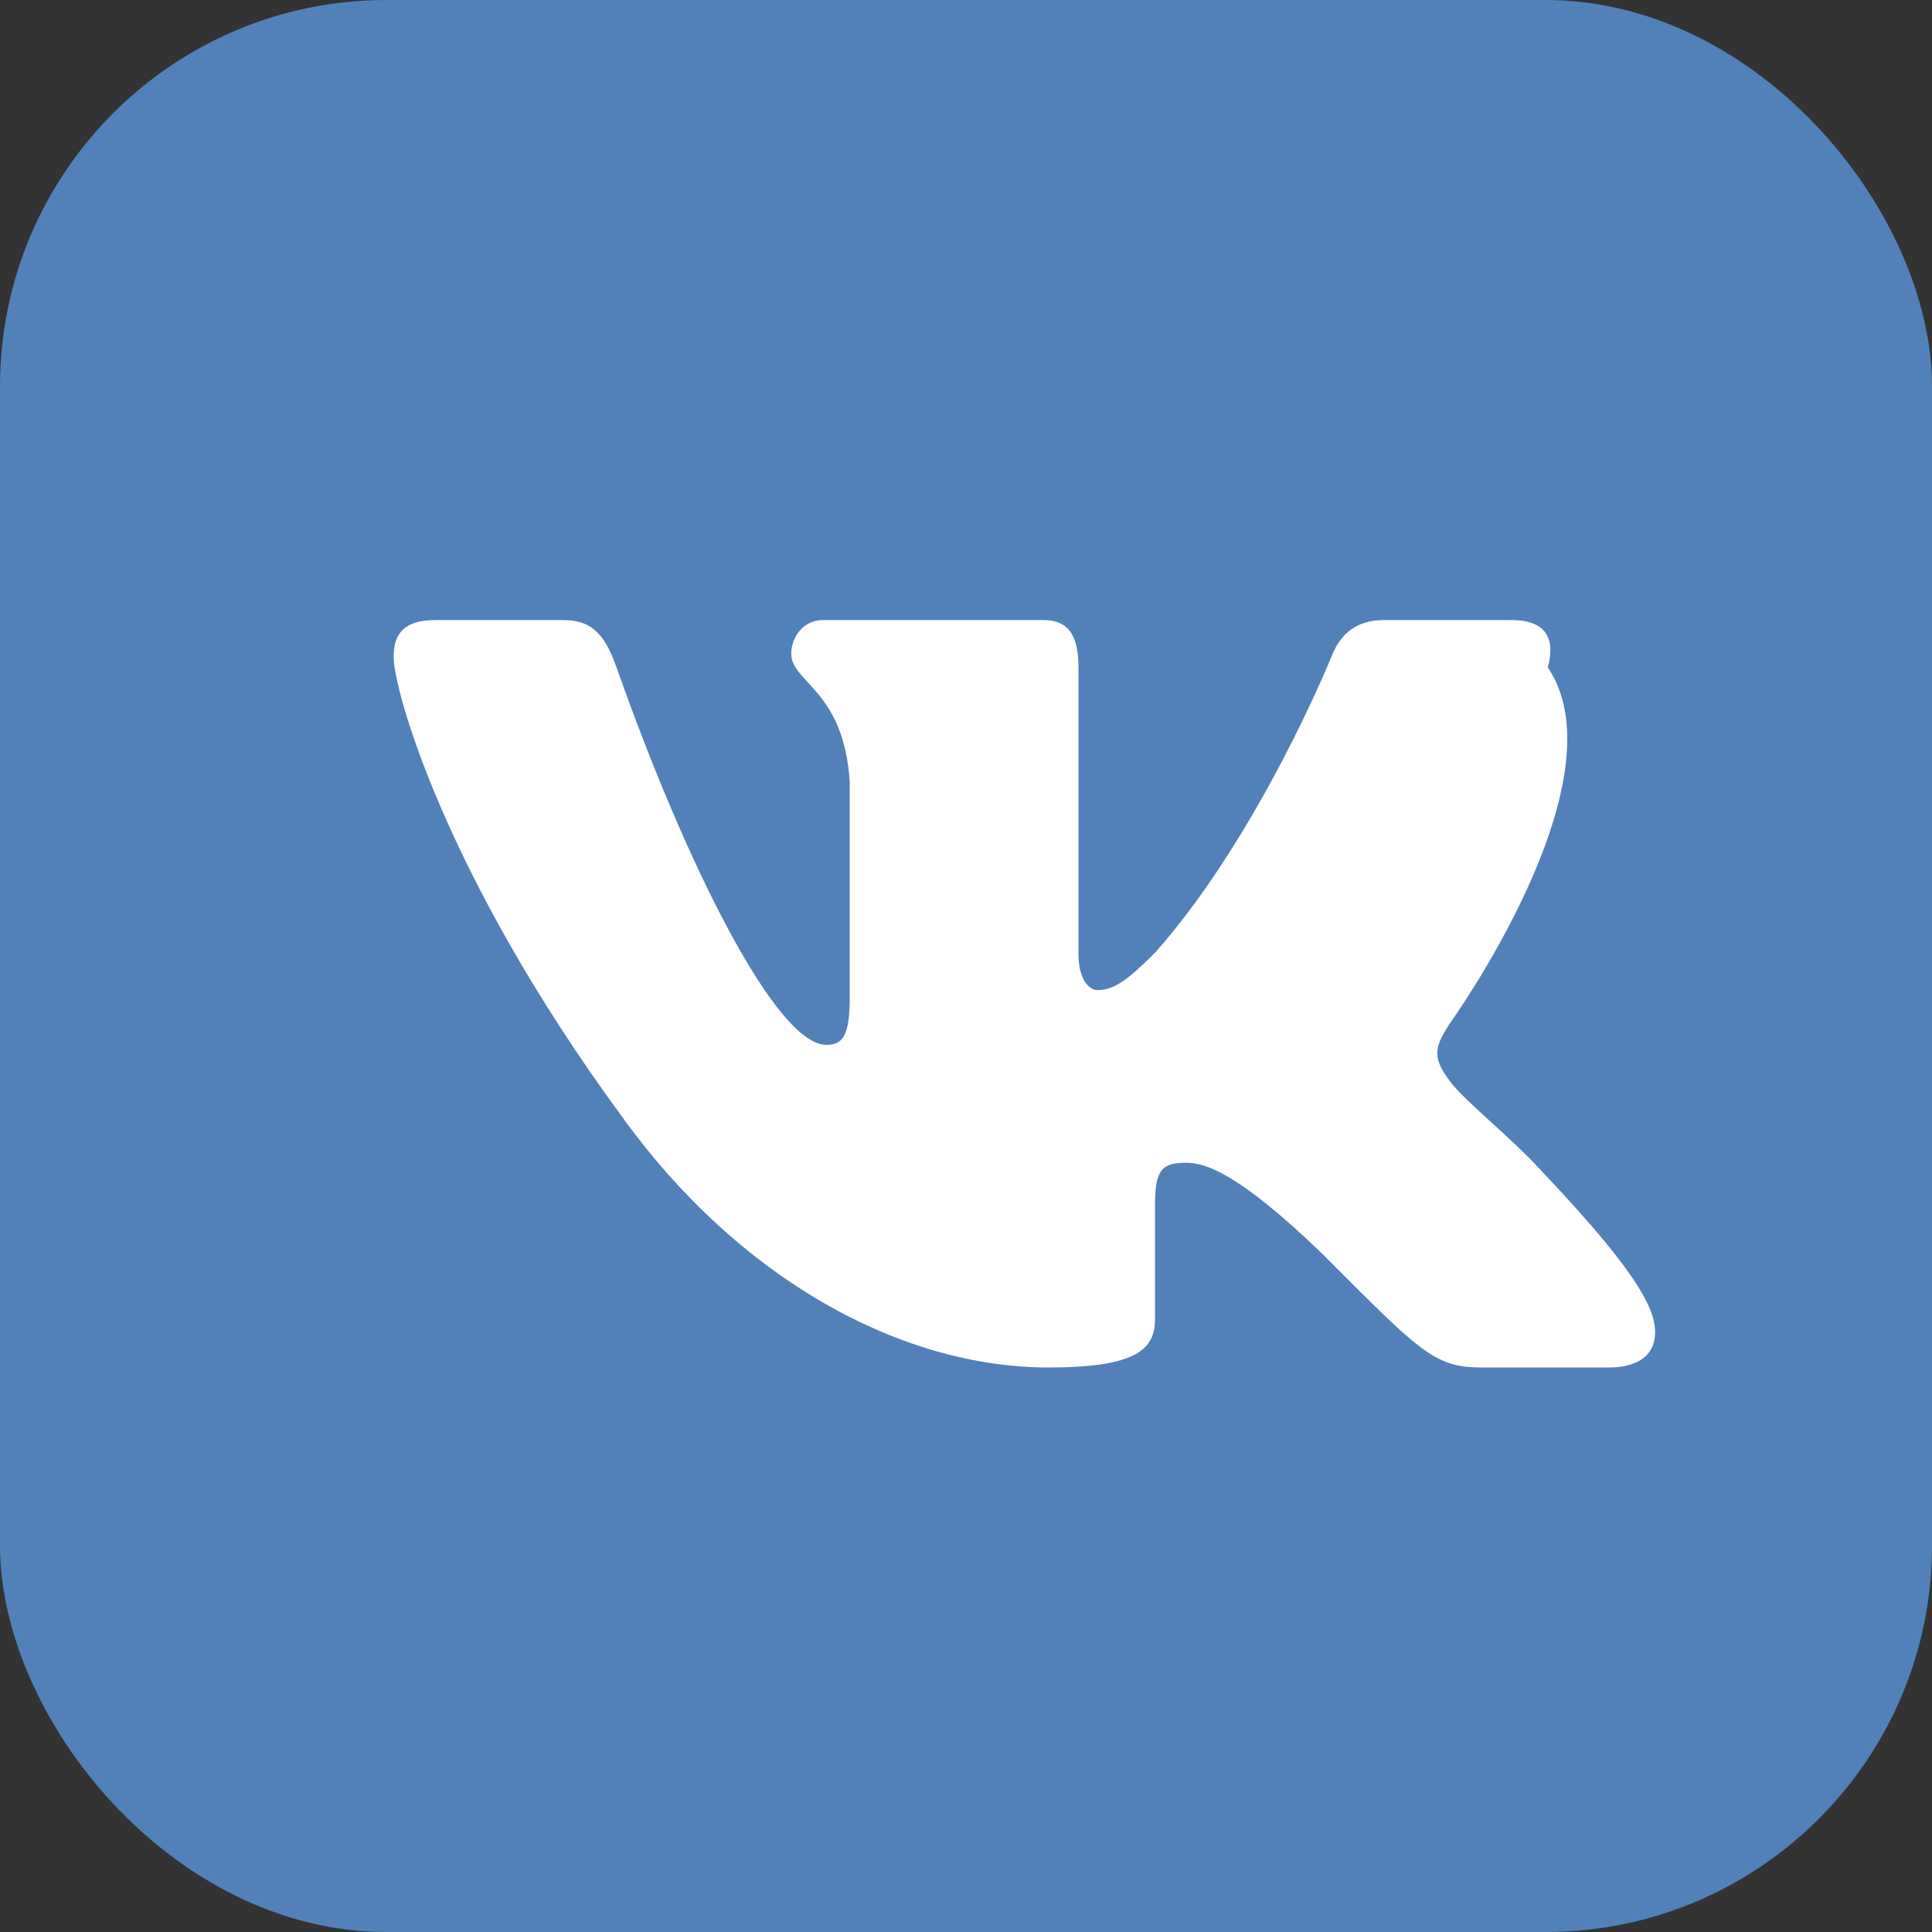 <?xml version="1.0" encoding="UTF-8"?>
<svg width="400" height="400" viewBox="0 0 400 400" fill="none" xmlns="http://www.w3.org/2000/svg">
  <rect x="0" y="0" width="400" height="400" fill="#333333" stroke="none"/>
  <rect width="400" height="400" rx="80" fill="#5181B8"/>
  <path d="M320.454 138.166C322.002 132.561 320.454 128.376 312.896 128.376H286.504C280.157 128.376 277.173 132.002 275.625 136.047C275.625 136.047 260.67 172.969 239.141 197.245C233.293 203.099 230.535 204.987 227.219 204.987C225.67 204.987 223.289 203.099 223.289 197.494V138.166C223.289 131.811 221.367 128.376 216.057 128.376H170.353C166.27 128.376 163.82 131.965 163.82 135.35C163.82 141.345 174.774 142.882 175.925 161.952V206.542C175.925 214.655 174.382 216.319 171.063 216.319C160.72 216.319 142.117 179.105 127.846 138.735C125.399 131.757 122.943 128.376 116.551 128.376H90.154C82.872 128.376 81.5 132.002 81.5 136.047C81.5 142.659 91.844 180.822 128.677 231.052C152.891 264.736 186.424 283.124 217.106 283.124C235.407 283.124 239.141 279.289 239.141 273.088V249.341C239.141 242.122 240.612 240.741 245.6 240.741C249.431 240.741 256.174 242.629 273.73 259.543C294.047 279.898 296.921 283.124 306.729 283.124H333.121C340.403 283.124 344.23 279.289 342.071 272.271C339.732 265.25 330.882 254.864 319.048 242.316C312.658 235.297 302.896 227.709 300.05 223.664C296.218 218.561 297.317 216.424 300.05 212.072C300.05 212.072 336.356 161.712 320.454 138.166Z" fill="white"/>
</svg>
